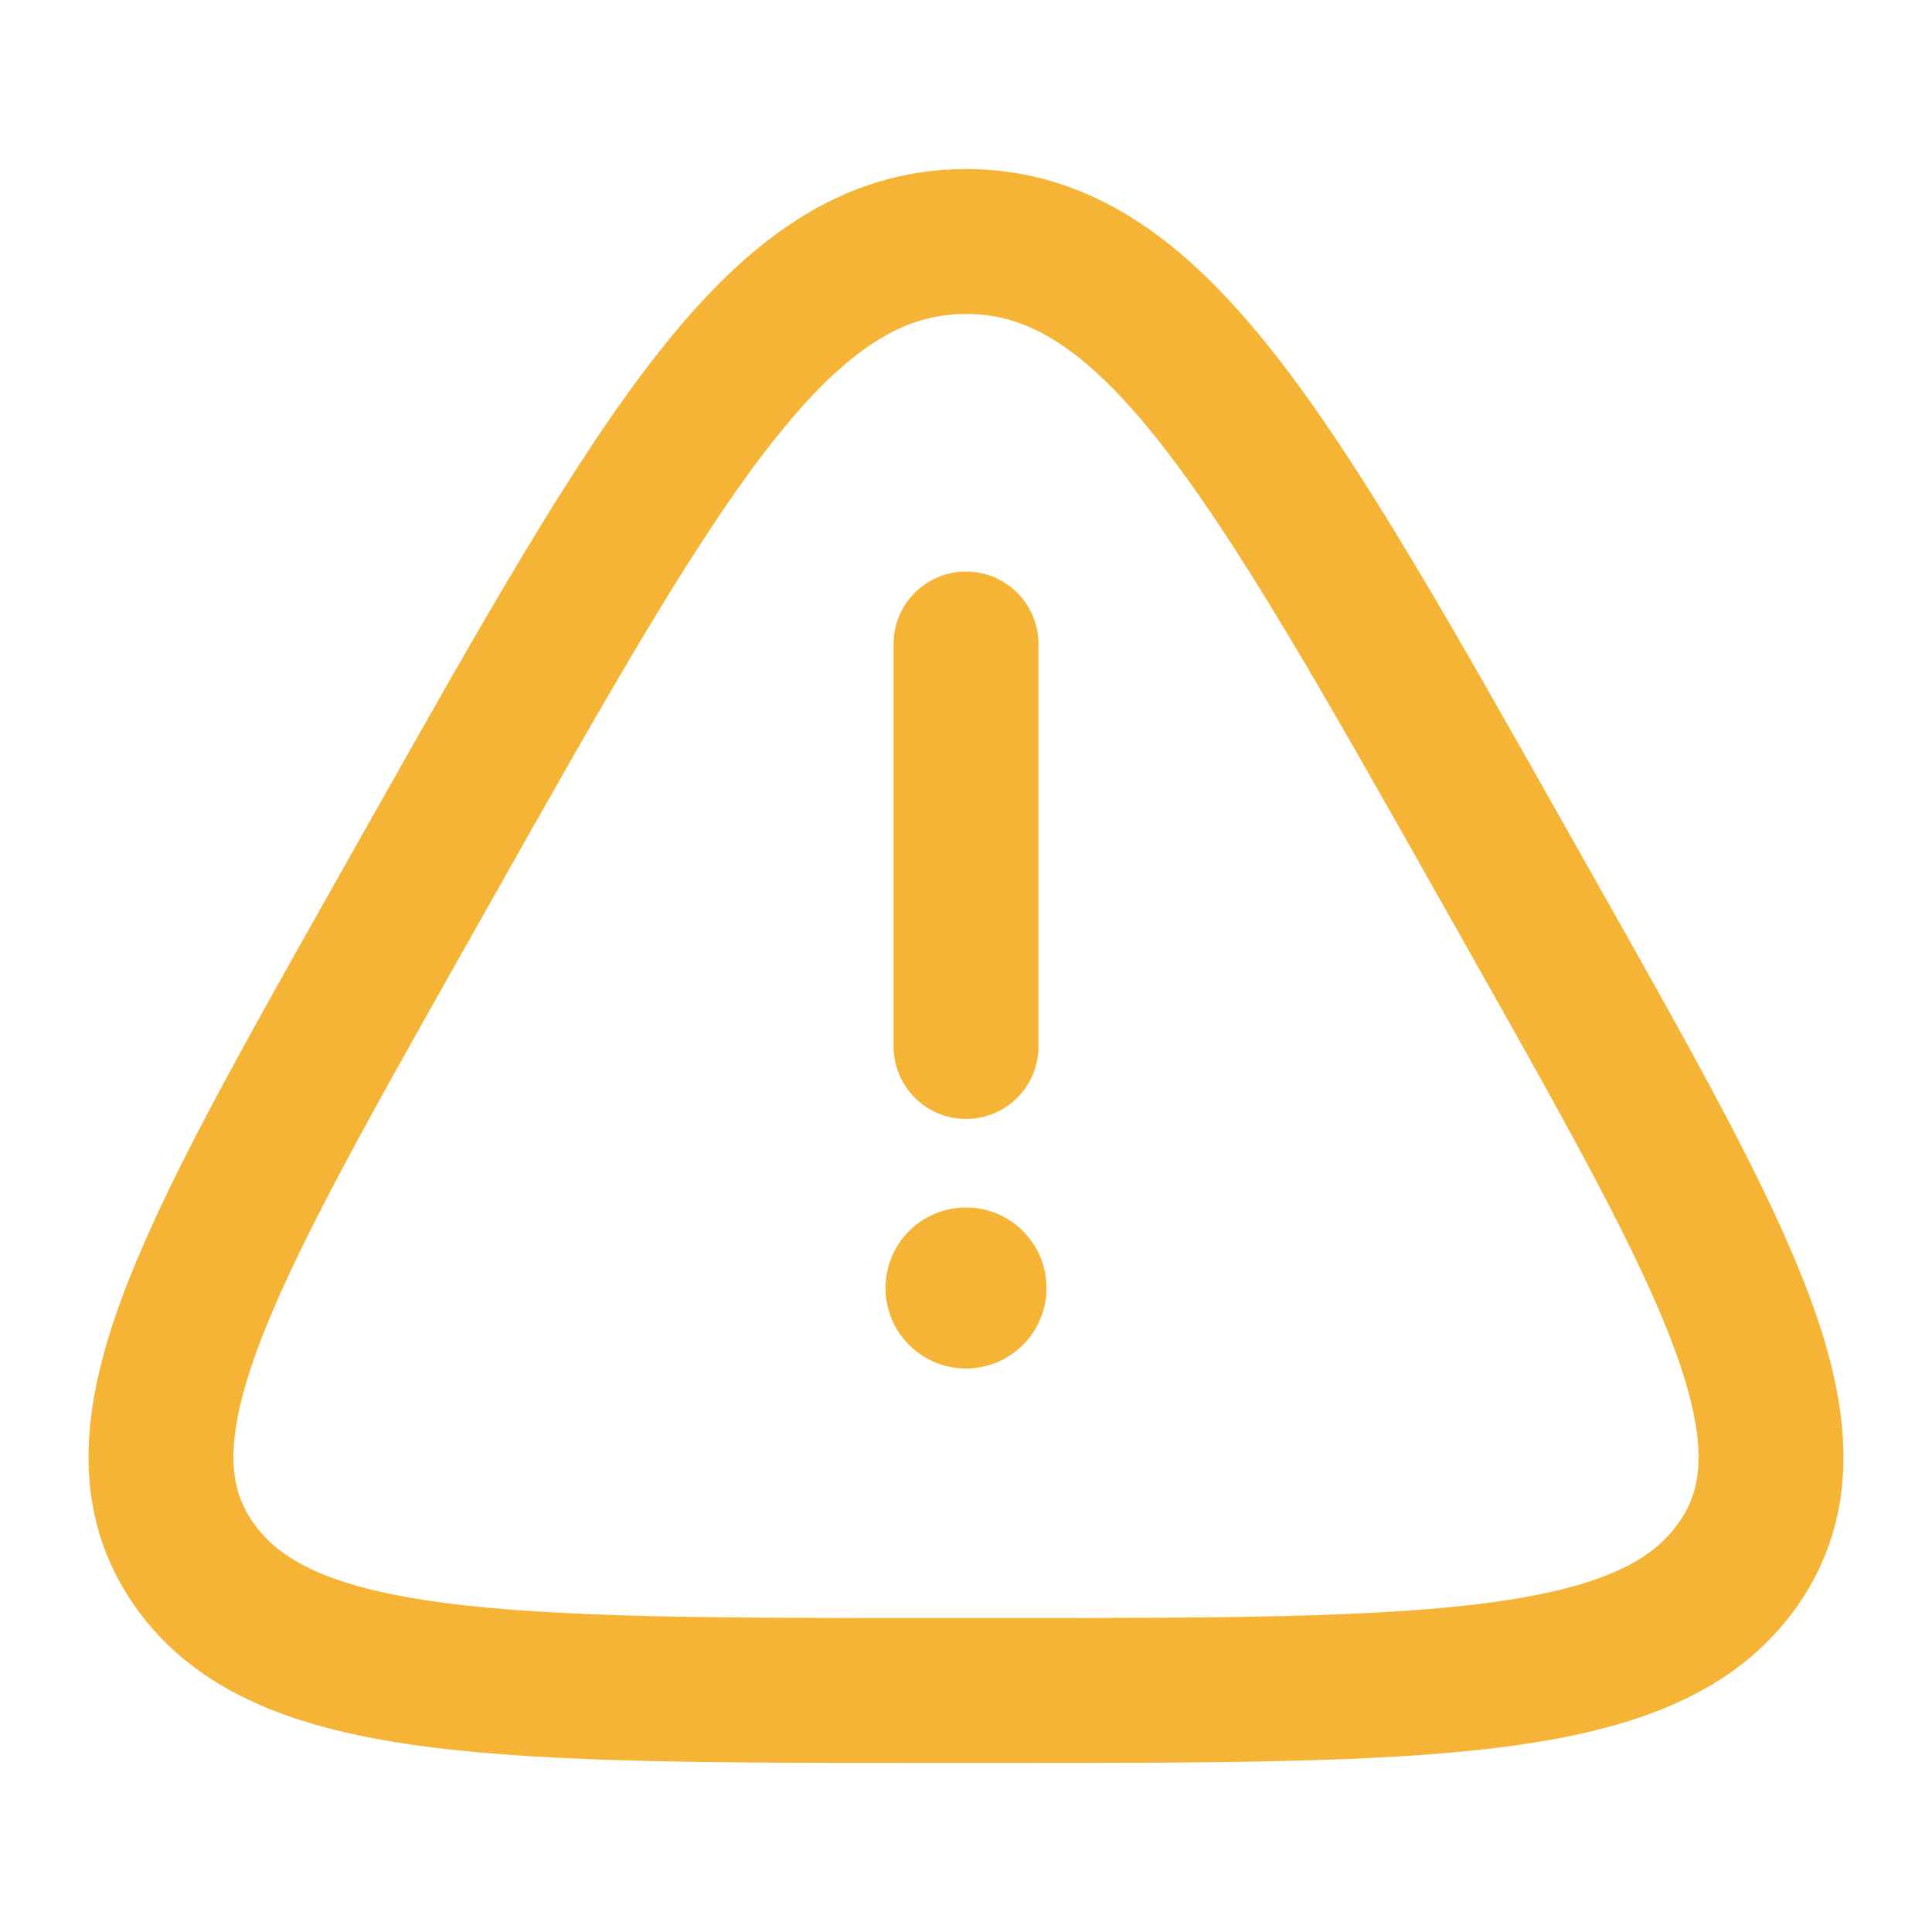 <svg width="24" height="24" viewBox="0 0 24 24" fill="none" xmlns="http://www.w3.org/2000/svg">
<path d="M5.312 10.761C8.23 5.587 9.689 3 12 3C14.311 3 15.77 5.587 18.688 10.761L19.052 11.406C21.477 15.706 22.69 17.856 21.594 19.428C20.498 21 17.786 21 12.364 21H11.636C6.214 21 3.502 21 2.406 19.428C1.31 17.856 2.523 15.706 4.948 11.406L5.312 10.761Z" stroke="#F5B436" stroke-width="1.8"/>
<path d="M12 8V13" stroke="#F5B436" stroke-width="1.8" stroke-linecap="round"/>
<circle cx="12" cy="16" r="1" fill="#F5B436"/>
</svg>
